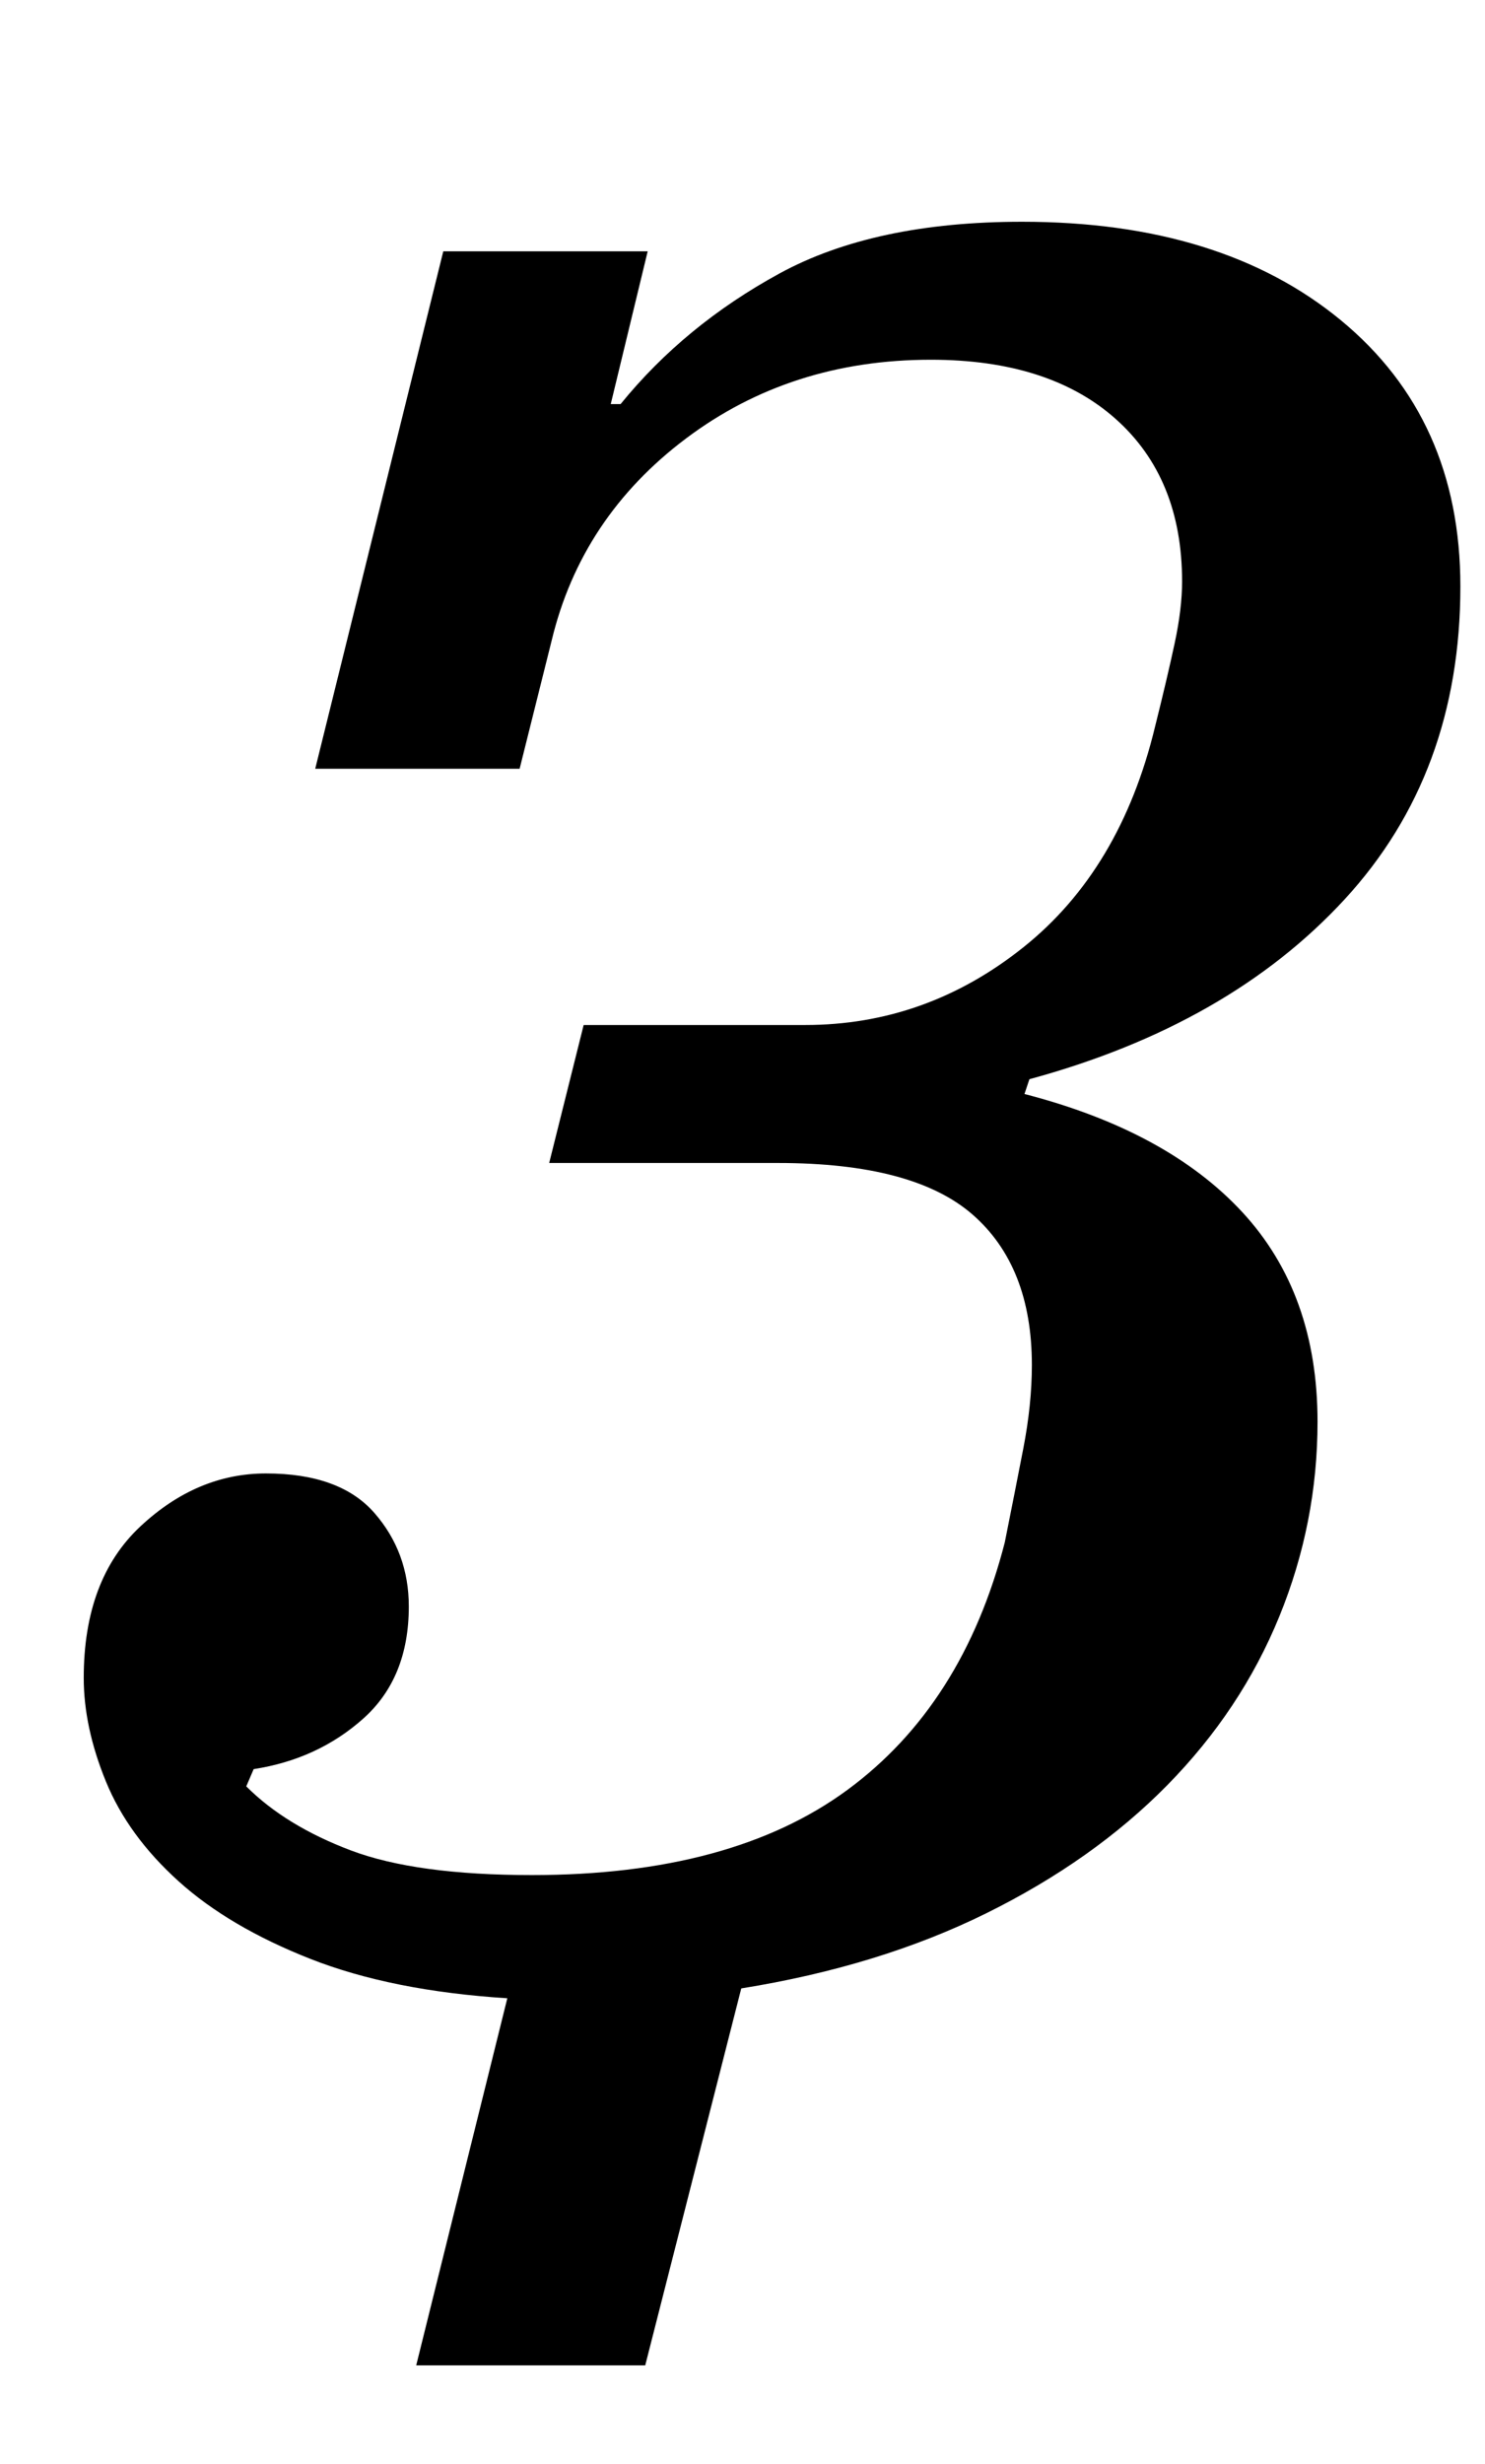 <?xml version="1.0" standalone="no"?>
<!DOCTYPE svg PUBLIC "-//W3C//DTD SVG 1.1//EN" "http://www.w3.org/Graphics/SVG/1.1/DTD/svg11.dtd" >
<svg xmlns="http://www.w3.org/2000/svg" xmlns:xlink="http://www.w3.org/1999/xlink" version="1.1" viewBox="-10 0 603 1000">
  <g transform="matrix(1 0 0 -1 0 800)">
   <path fill="currentColor"
d="M196 -11q-47 3 -80 16t-53.5 31.5t-29.5 40.5t-9 42q0 40 23 61.5t51 21.5q30 0 44 -16t14 -38q0 -29 -18.5 -45.5t-44.5 -20.5l-3 -7q16 -16 42.5 -26t73.5 -10q81 0 128 34.5t64 100.5q4 20 7.5 38t3.5 34q0 40 -24 61t-79 21h-93l14 56h90q49 0 88.5 31.5t53.5 89.5
q5 20 8 34t3 25q0 42 -27 66t-75 24q-57 0 -99.5 -32t-54.5 -82l-13 -52h-83l52 210h83l-15 -62h4q26 32 64.5 53t98.5 21q81 0 129.5 -40t48.5 -108q0 -76 -47 -127t-128 -73l-2 -6q58 -15 88.5 -48t30.5 -85q0 -41 -15.5 -79t-45.5 -68.5t-73.5 -52t-99.5 -30.5l-39 -153
h-93z" />
  </g>

</svg>

